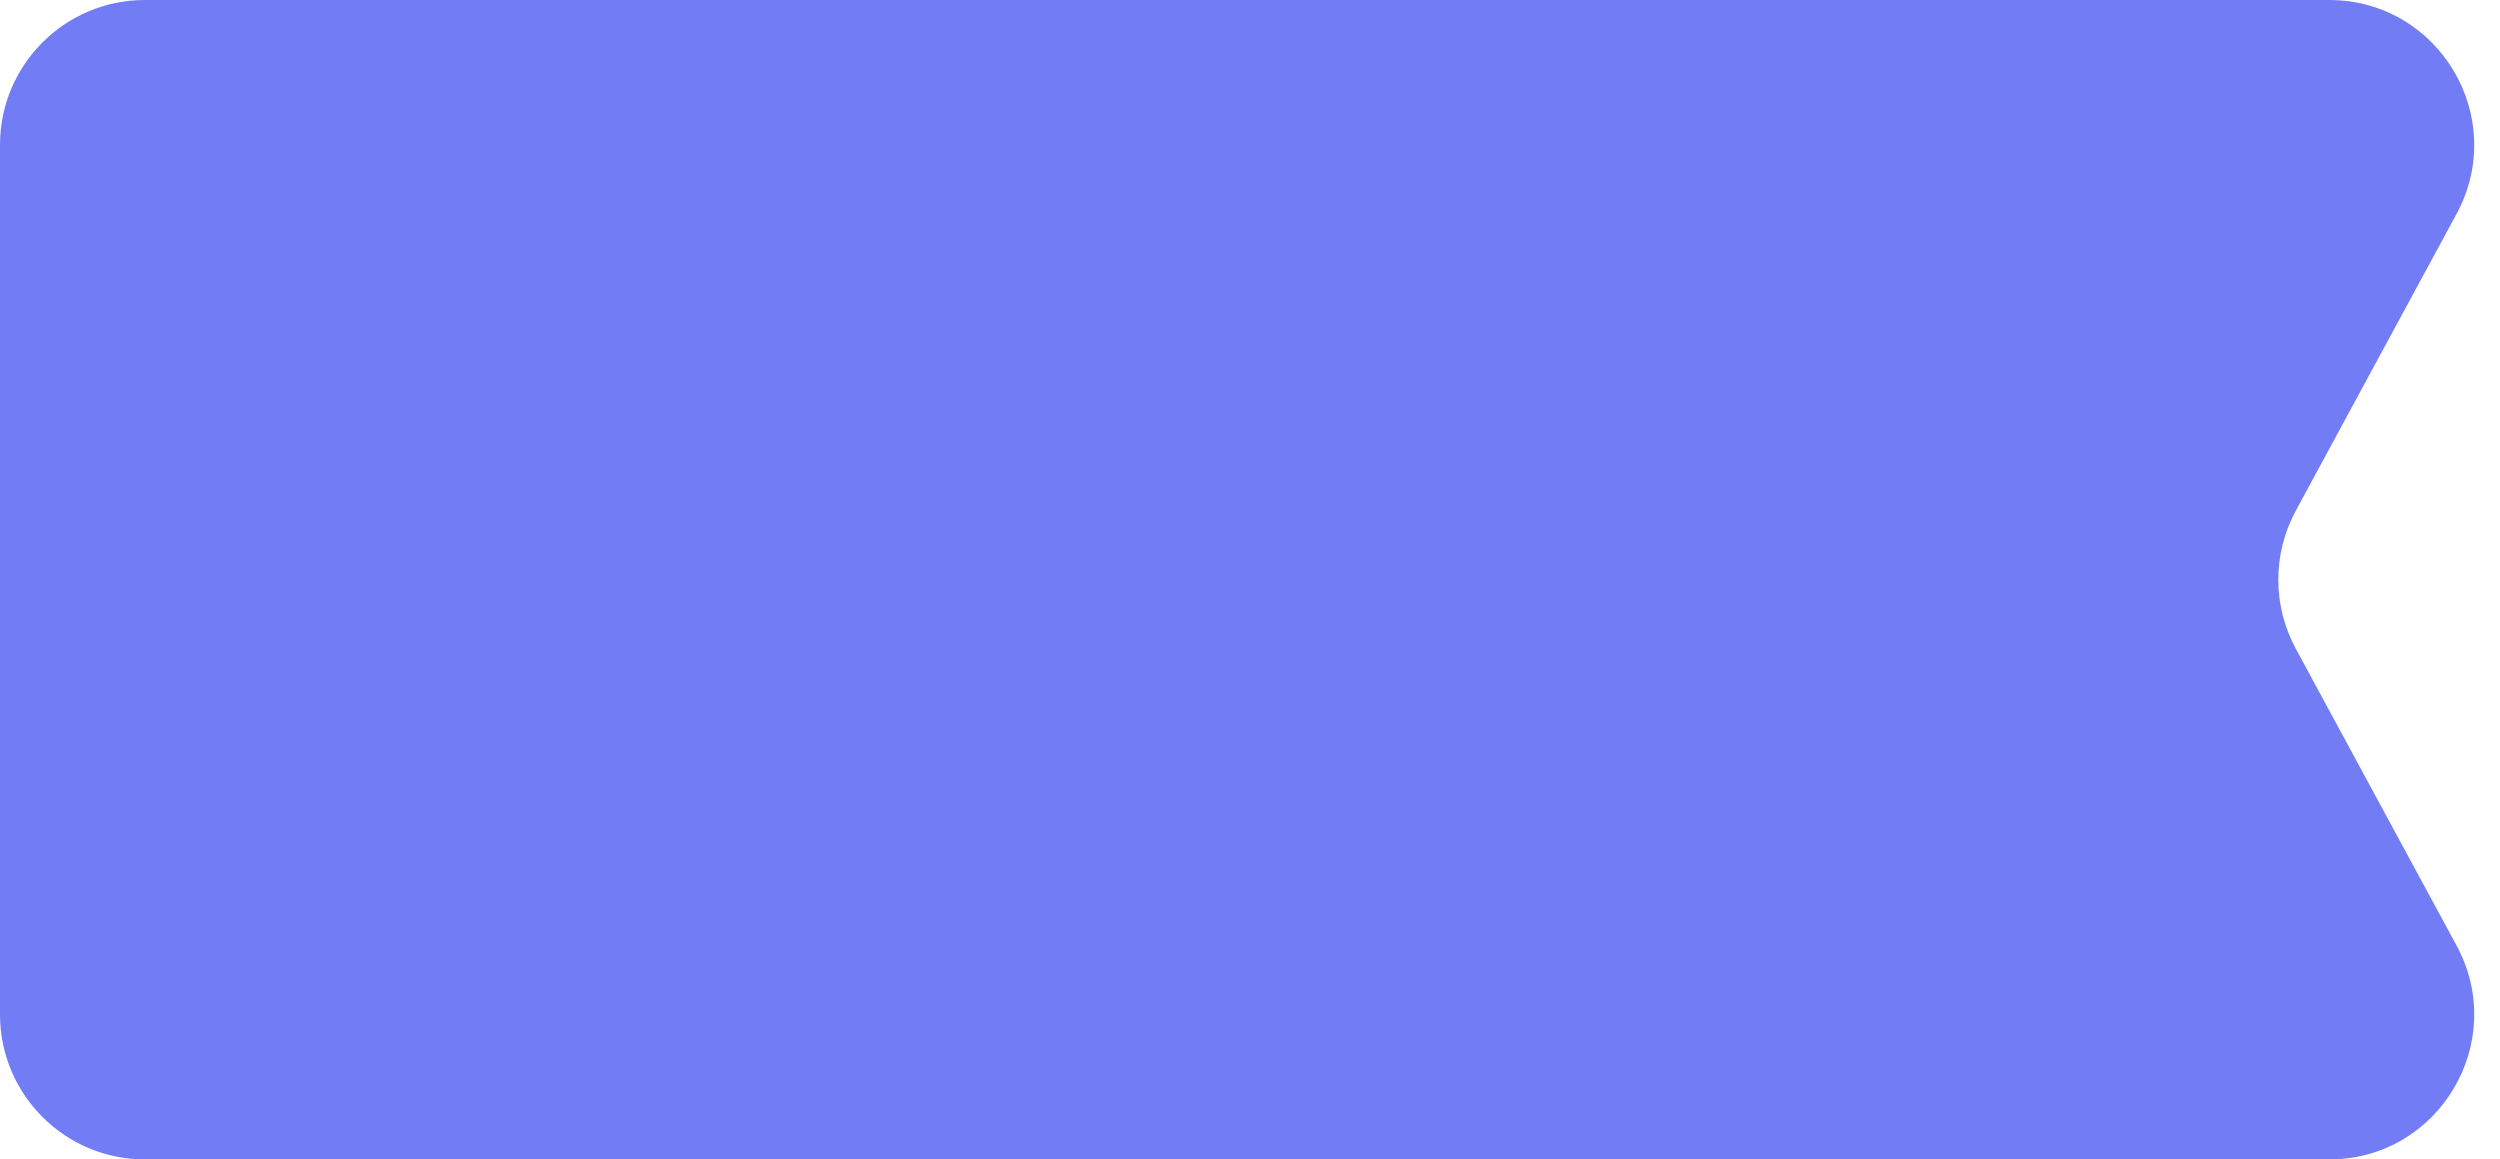 <svg width="69" height="32" viewBox="0 0 69 32" fill="none" xmlns="http://www.w3.org/2000/svg">
<path d="M0 4C0 1.791 1.791 0 4 0H64.284C67.315 0 69.245 3.24 67.8 5.905L63.364 14.095C62.72 15.283 62.72 16.717 63.364 17.905L67.8 26.095C69.245 28.76 67.315 32 64.284 32H4C1.791 32 0 30.209 0 28V4Z" fill="#727CF5"/>
</svg>
